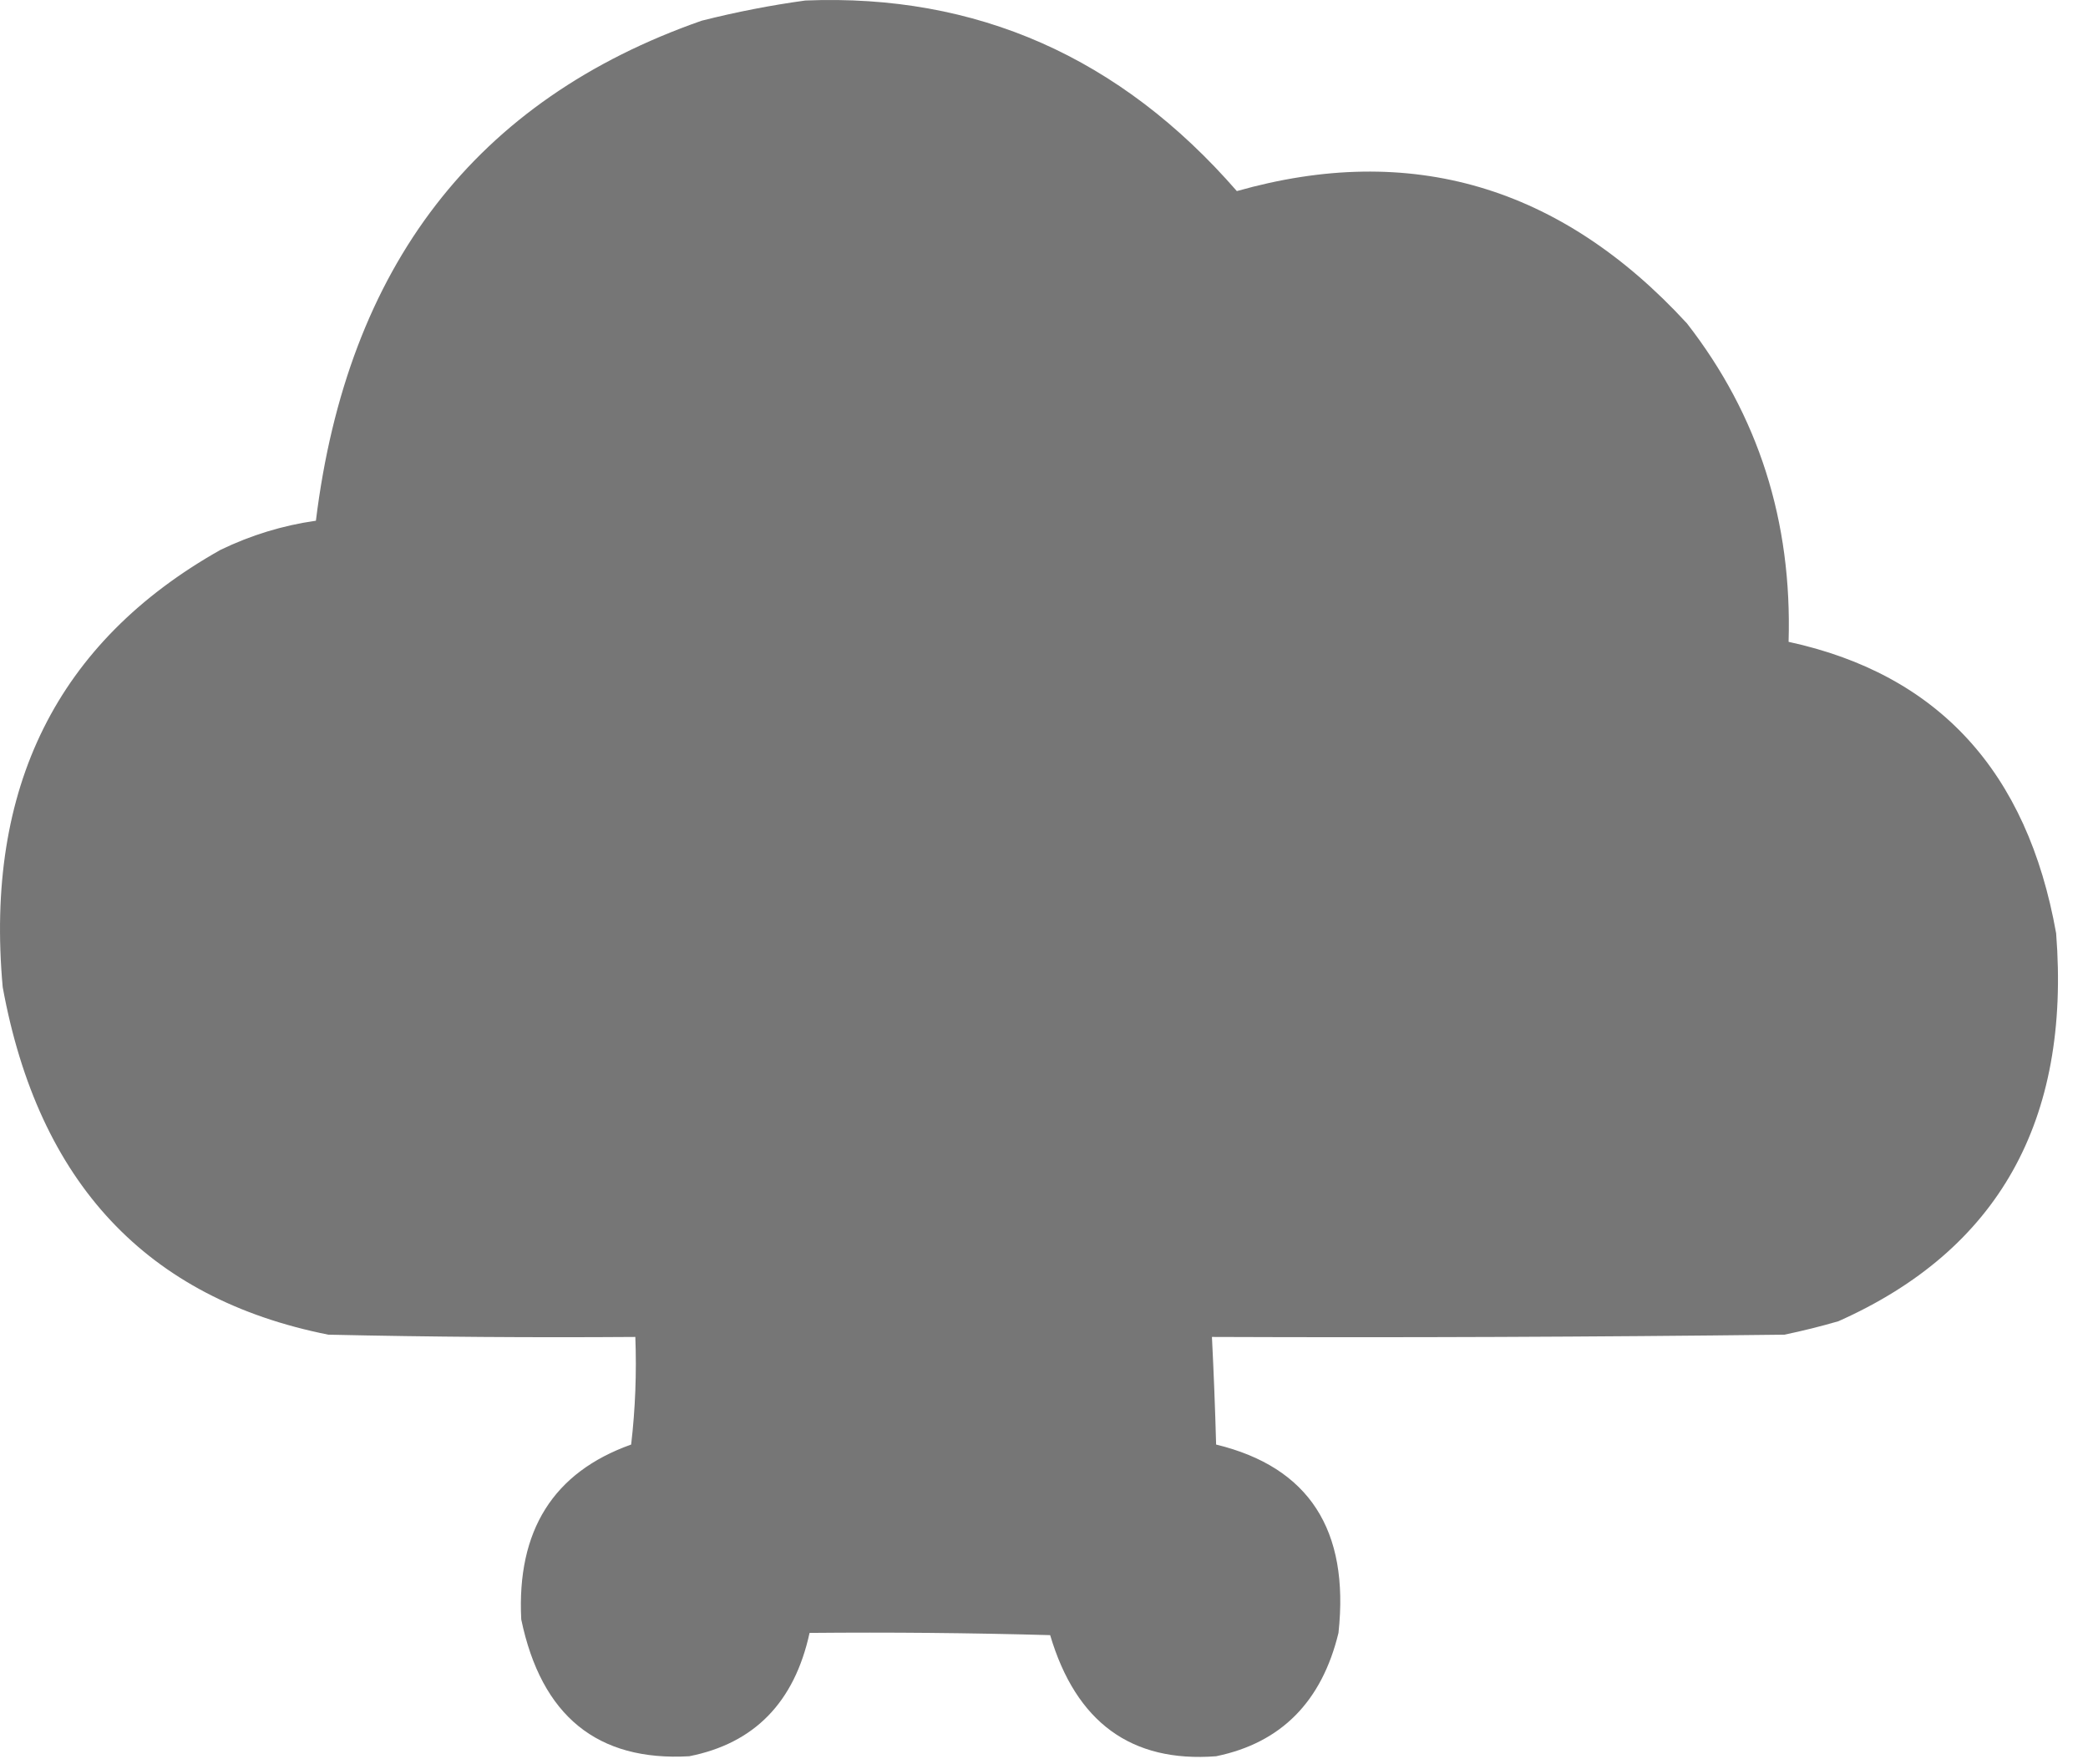 <svg width="58" height="49" viewBox="0 0 58 49" fill="none" xmlns="http://www.w3.org/2000/svg">
<path opacity="0.927" fillRule="evenodd" clipRule="evenodd" d="M22.372 0.014C27.125 -0.178 31.12 1.587 34.357 5.308C39.182 3.939 43.35 5.164 46.86 8.983C48.843 11.531 49.784 14.479 49.683 17.828C53.837 18.727 56.315 21.426 57.115 25.924C57.522 31.133 55.505 34.724 51.066 36.7C50.571 36.844 50.071 36.968 49.568 37.073C44.267 37.136 38.966 37.157 33.665 37.136C33.715 38.132 33.754 39.128 33.781 40.125C36.357 40.75 37.49 42.494 37.18 45.357C36.716 47.271 35.583 48.413 33.781 48.783C31.427 48.964 29.89 47.843 29.171 45.419C26.944 45.357 24.716 45.336 22.488 45.357C22.068 47.284 20.954 48.426 19.146 48.783C16.593 48.929 15.038 47.662 14.479 44.983C14.353 42.514 15.37 40.895 17.532 40.125C17.648 39.132 17.686 38.136 17.648 37.136C14.805 37.157 11.963 37.136 9.12 37.073C4.083 36.071 1.067 32.853 0.075 27.419C-0.426 21.876 1.591 17.828 6.124 15.274C6.973 14.864 7.857 14.594 8.775 14.464C9.645 7.398 13.218 2.769 19.491 0.575C20.459 0.331 21.419 0.144 22.372 0.014ZM22.488 1.883C27.102 1.751 30.866 3.599 33.781 7.426C34.049 7.509 34.318 7.509 34.587 7.426C38.907 5.879 42.614 6.896 45.707 10.478C47.528 13.042 48.316 15.949 48.07 19.198C48.185 19.302 48.3 19.405 48.415 19.509C52.744 20.098 55.087 22.735 55.445 27.419C55.22 31.669 53.184 34.264 49.337 35.205C44.075 35.267 38.813 35.288 33.55 35.267C33.537 34.849 33.498 34.433 33.435 34.021C35.07 33.525 36.05 32.362 36.373 30.534C36.557 28.992 36.154 27.664 35.163 26.547C35.912 25.177 36.661 23.807 37.41 22.436C39.478 23.048 41.091 22.384 42.25 20.443C43.17 18.19 42.767 16.259 41.04 14.651C38.666 13.296 36.688 13.774 35.106 16.084C34.244 18.091 34.494 19.918 35.855 21.564C35.106 22.935 34.357 24.305 33.608 25.675C31.664 25.089 30.089 25.67 28.883 27.419C28.683 27.769 28.548 28.143 28.48 28.54C26.521 28.36 24.562 28.174 22.603 27.98C21.968 25.269 20.355 24.023 17.763 24.243C15.874 24.707 14.779 25.974 14.479 28.042C14.347 30.539 15.384 32.158 17.59 32.9C17.648 33.688 17.667 34.477 17.648 35.267C14.882 35.288 12.116 35.267 9.351 35.205C5.197 34.327 2.681 31.649 1.803 27.17C1.425 21.895 3.518 18.345 8.083 16.52C8.653 16.363 9.23 16.238 9.812 16.146C10.018 16.048 10.191 15.903 10.33 15.71C10.833 9.033 14.002 4.611 19.837 2.443C20.727 2.2 21.61 2.013 22.488 1.883ZM38.39 15.71C39.938 15.757 40.822 16.608 41.04 18.263C40.582 20.545 39.353 21.251 37.353 20.381C36.024 19.049 35.986 17.679 37.238 16.27C37.62 16.042 38.004 15.855 38.39 15.71ZM17.994 26.049C19.666 25.968 20.626 26.819 20.874 28.603C20.699 30.121 19.911 30.973 18.512 31.156C17.112 30.971 16.324 30.12 16.15 28.603C16.276 27.326 16.891 26.474 17.994 26.049ZM31.937 27.295C33.551 27.275 34.472 28.126 34.702 29.848C34.398 31.777 33.361 32.566 31.591 32.215C30.003 31.304 29.637 29.996 30.496 28.291C30.91 27.82 31.39 27.487 31.937 27.295ZM22.372 29.911C24.372 30.049 26.369 30.215 28.364 30.409C28.654 32.508 29.768 33.753 31.706 34.146C31.73 34.522 31.768 34.896 31.822 35.267C27.673 35.267 23.525 35.267 19.376 35.267C19.357 34.477 19.376 33.688 19.434 32.9C20.883 32.434 21.862 31.438 22.372 29.911ZM19.376 37.136C23.563 37.136 27.75 37.136 31.937 37.136C31.969 38.174 32.008 39.212 32.052 40.25C30.572 40.749 29.612 41.808 29.171 43.426C26.944 43.489 24.716 43.51 22.488 43.489C22.104 41.662 21.066 40.541 19.376 40.125C19.376 39.129 19.376 38.132 19.376 37.136ZM18.224 41.869C19.778 41.909 20.661 42.76 20.874 44.423C20.701 45.939 19.914 46.79 18.512 46.977C17.111 46.791 16.323 45.939 16.15 44.423C16.3 43.037 16.991 42.186 18.224 41.869ZM32.859 41.869C34.735 42.008 35.6 43.088 35.452 45.108C34.718 46.865 33.546 47.343 31.937 46.541C30.867 45.615 30.617 44.473 31.188 43.115C31.613 42.465 32.17 42.05 32.859 41.869Z" fill="#6C6C6C"/>
</svg>
